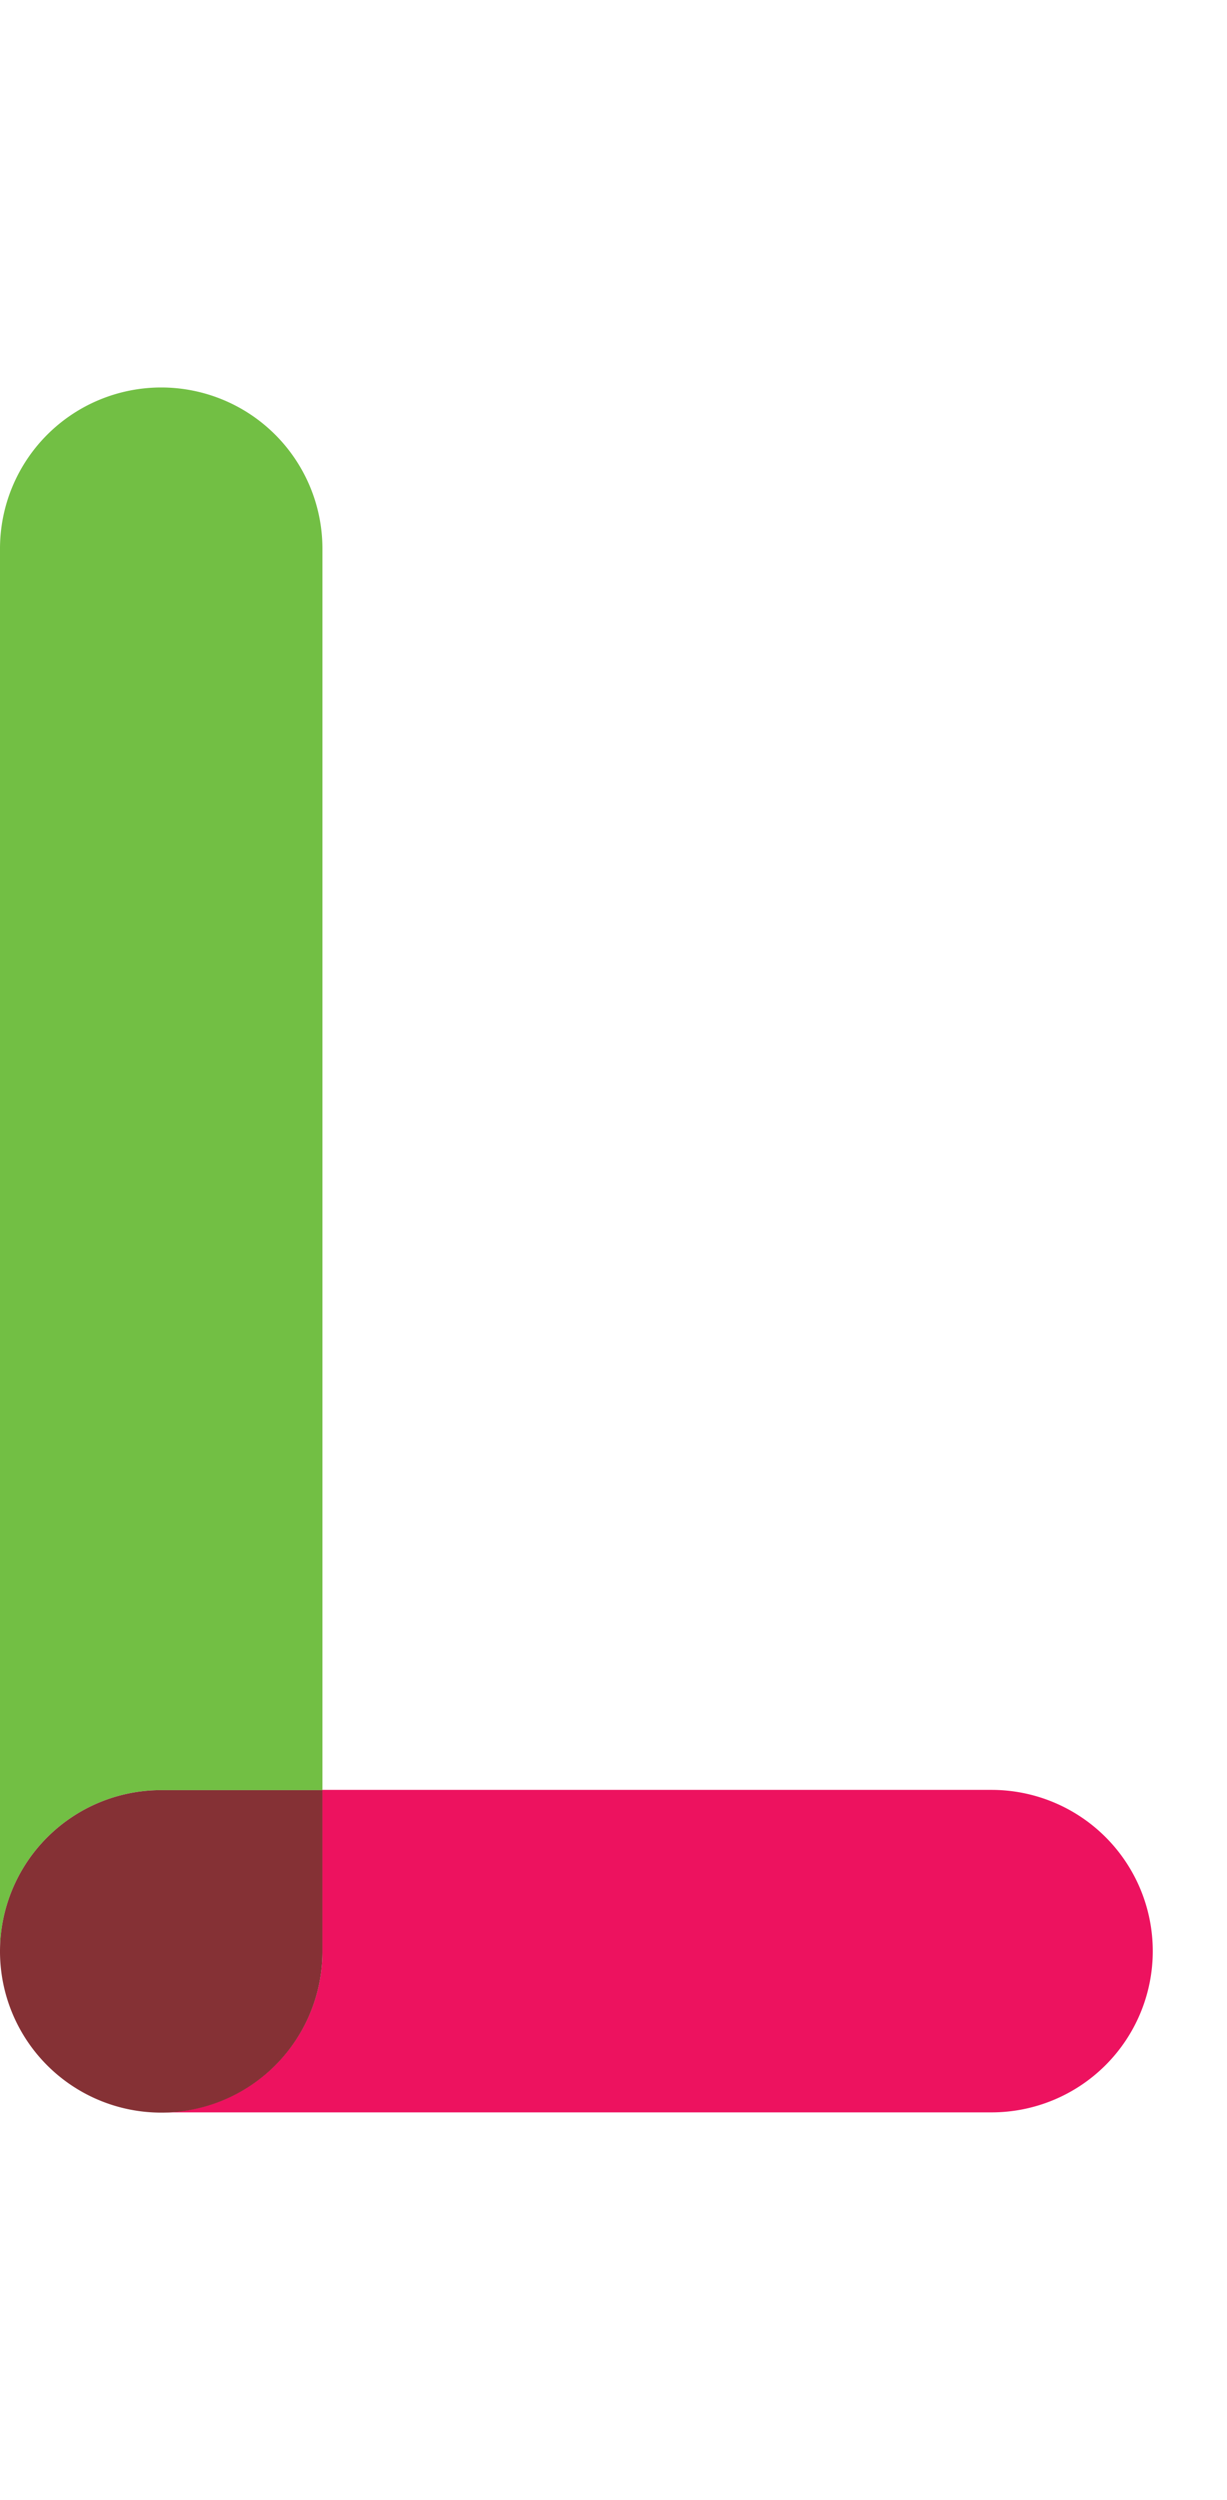 <svg data-name="Layer 1" xmlns="http://www.w3.org/2000/svg" width="98.18" height="200" viewBox="0 0 98.18 200"><title>_</title><path d="M12.9 31A12.9 12.9 0 0 0 0 43.88v112.24a12.9 12.9 0 0 1 12.9-12.9h12.9V43.88A12.9 12.9 0 0 0 12.9 31z" fill="#72bf44"/><path d="M12.9 169h66.44a12.9 12.9 0 0 0 0-25.8H25.8v12.9A12.9 12.9 0 0 1 12.9 169z" fill="#ed125f"/><path d="M0 156.12a12.9 12.9 0 1 0 25.8 0v-12.9H12.9A12.9 12.9 0 0 0 0 156.12z" fill="#853135"/></svg>